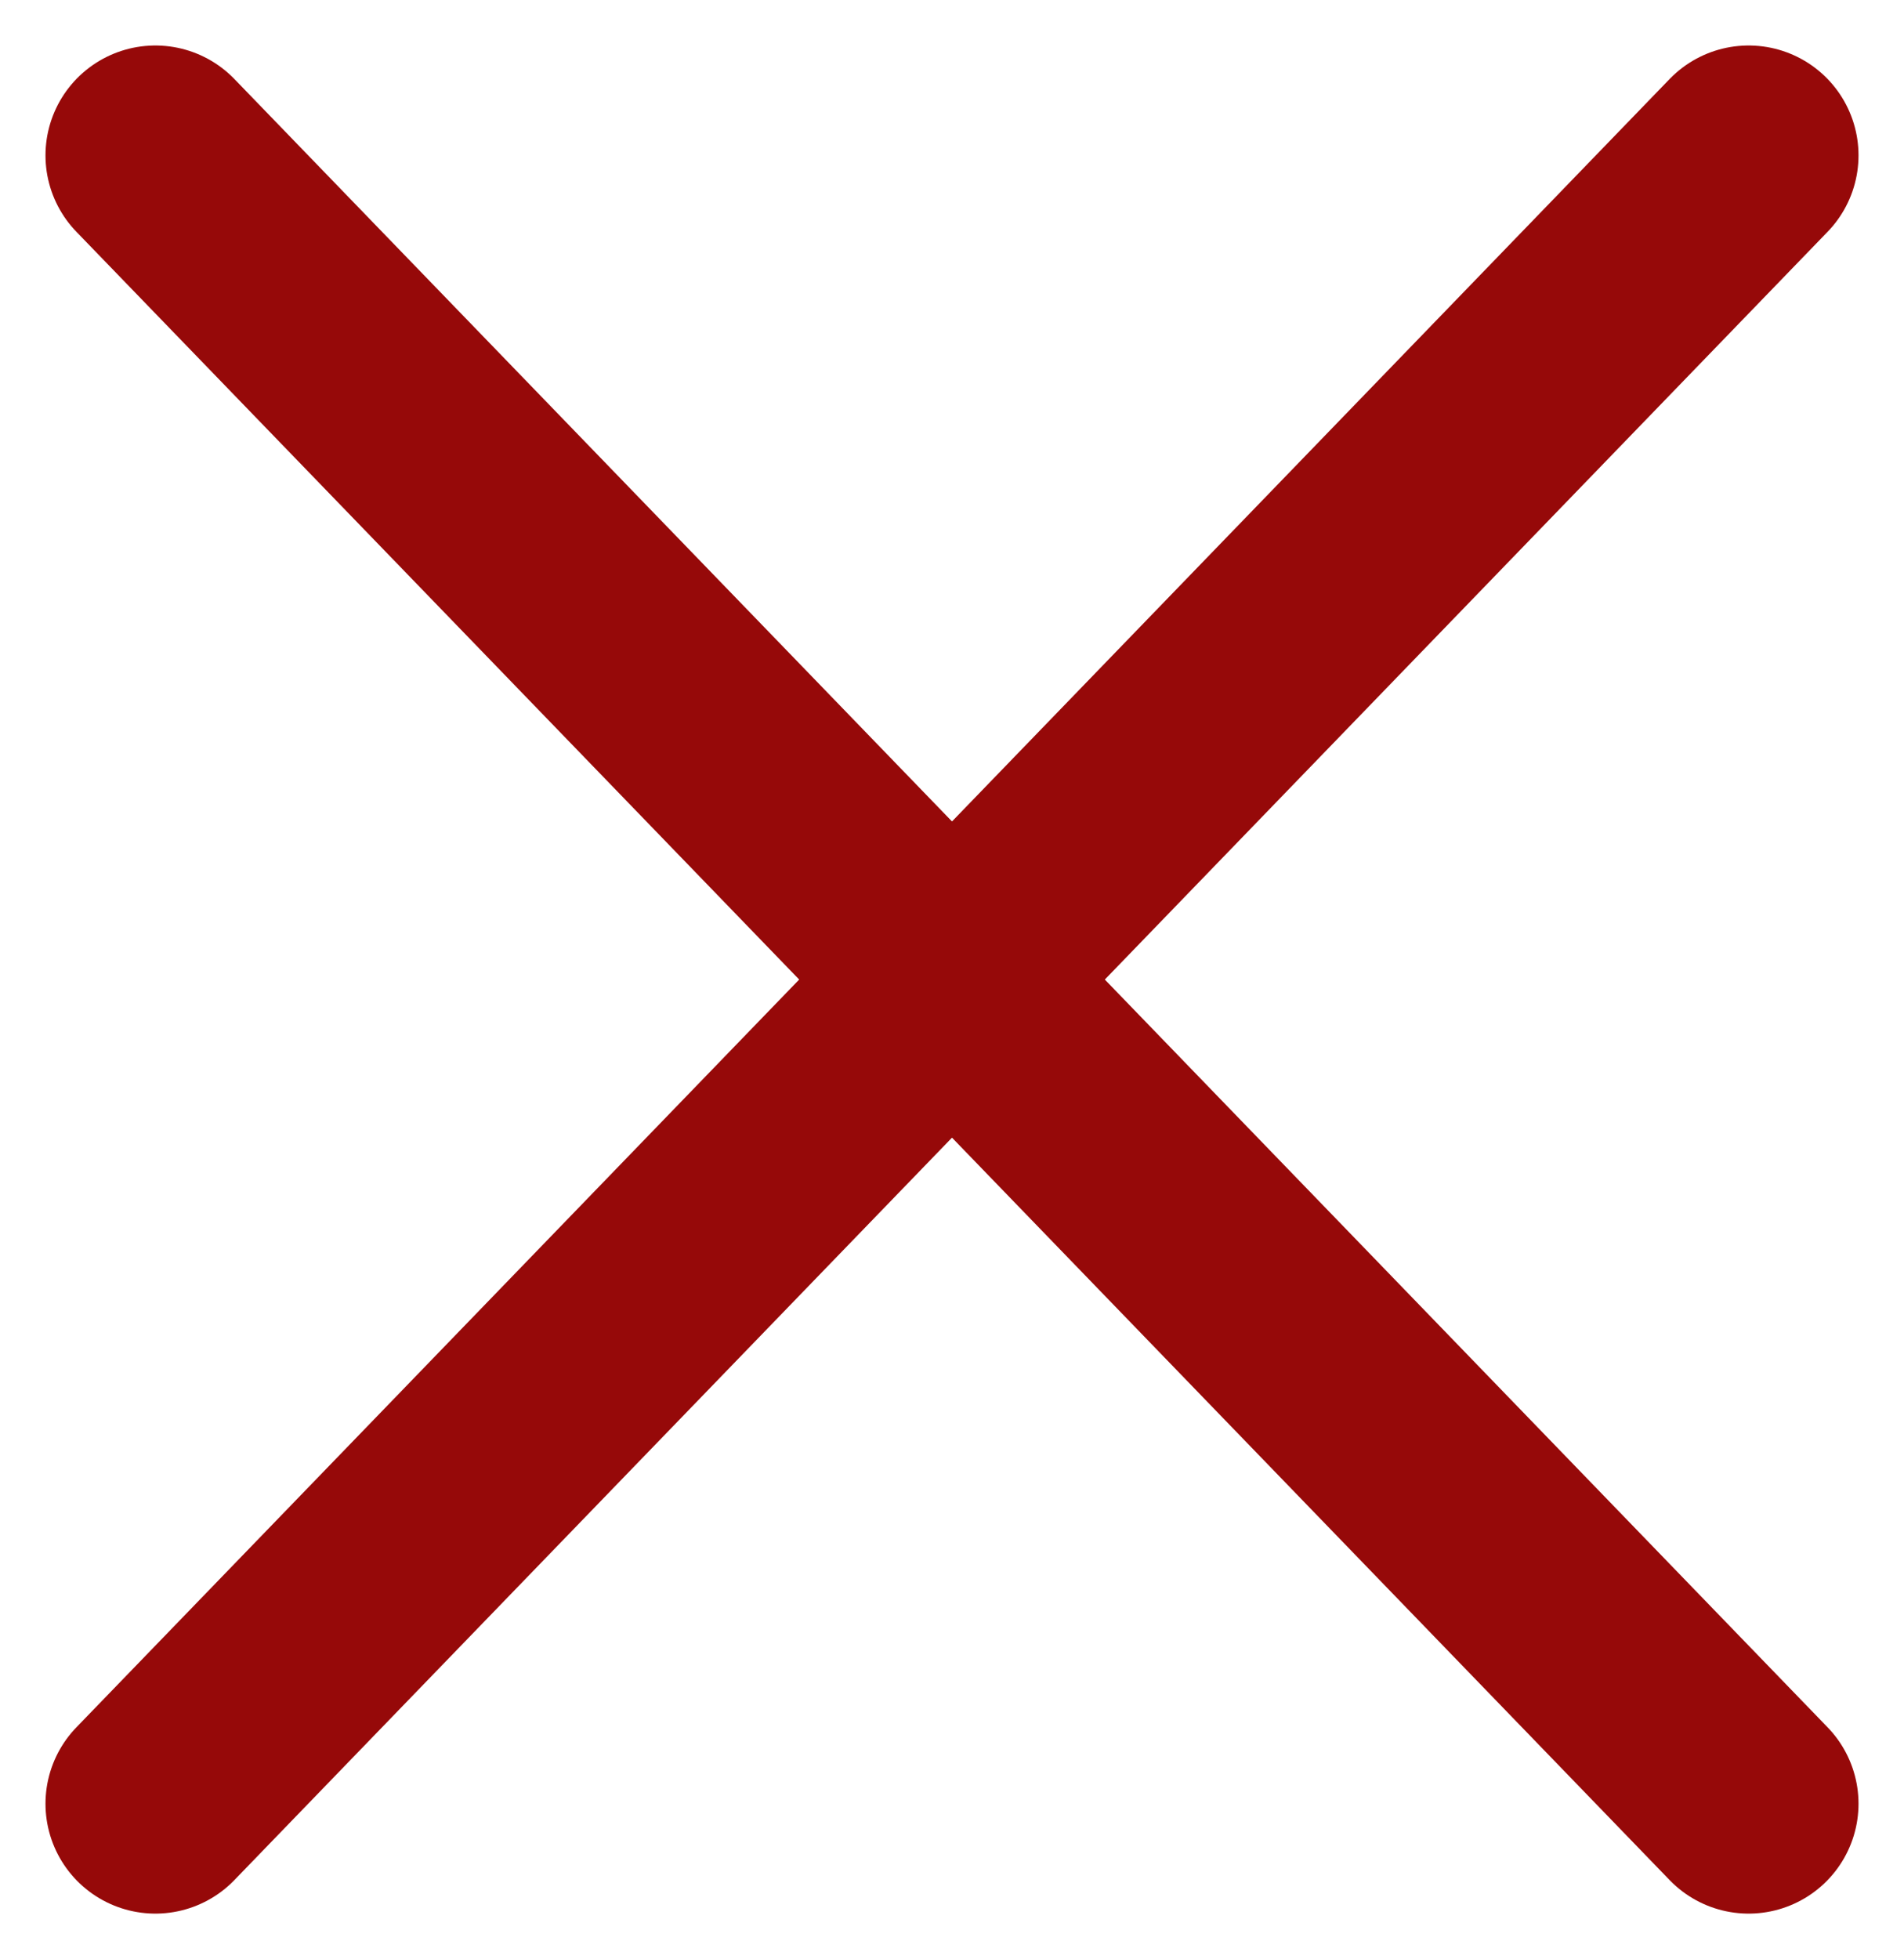 <svg xmlns="http://www.w3.org/2000/svg" width="34.656" height="35.656" viewBox="0 0 34.656 35.656">
  <g id="Group_7178" data-name="Group 7178" transform="translate(-10.672 -10.672)">
    <line id="Line_73" data-name="Line 73" x2="29" y2="30" transform="translate(13.5 13.5)" fill="none" stroke="#960909" stroke-linecap="round" stroke-width="4"/>
    <line id="Line_74" data-name="Line 74" x1="29" y2="30" transform="translate(13.5 13.5)" fill="none" stroke="#960909" stroke-linecap="round" stroke-width="4"/>
  </g>
</svg>
